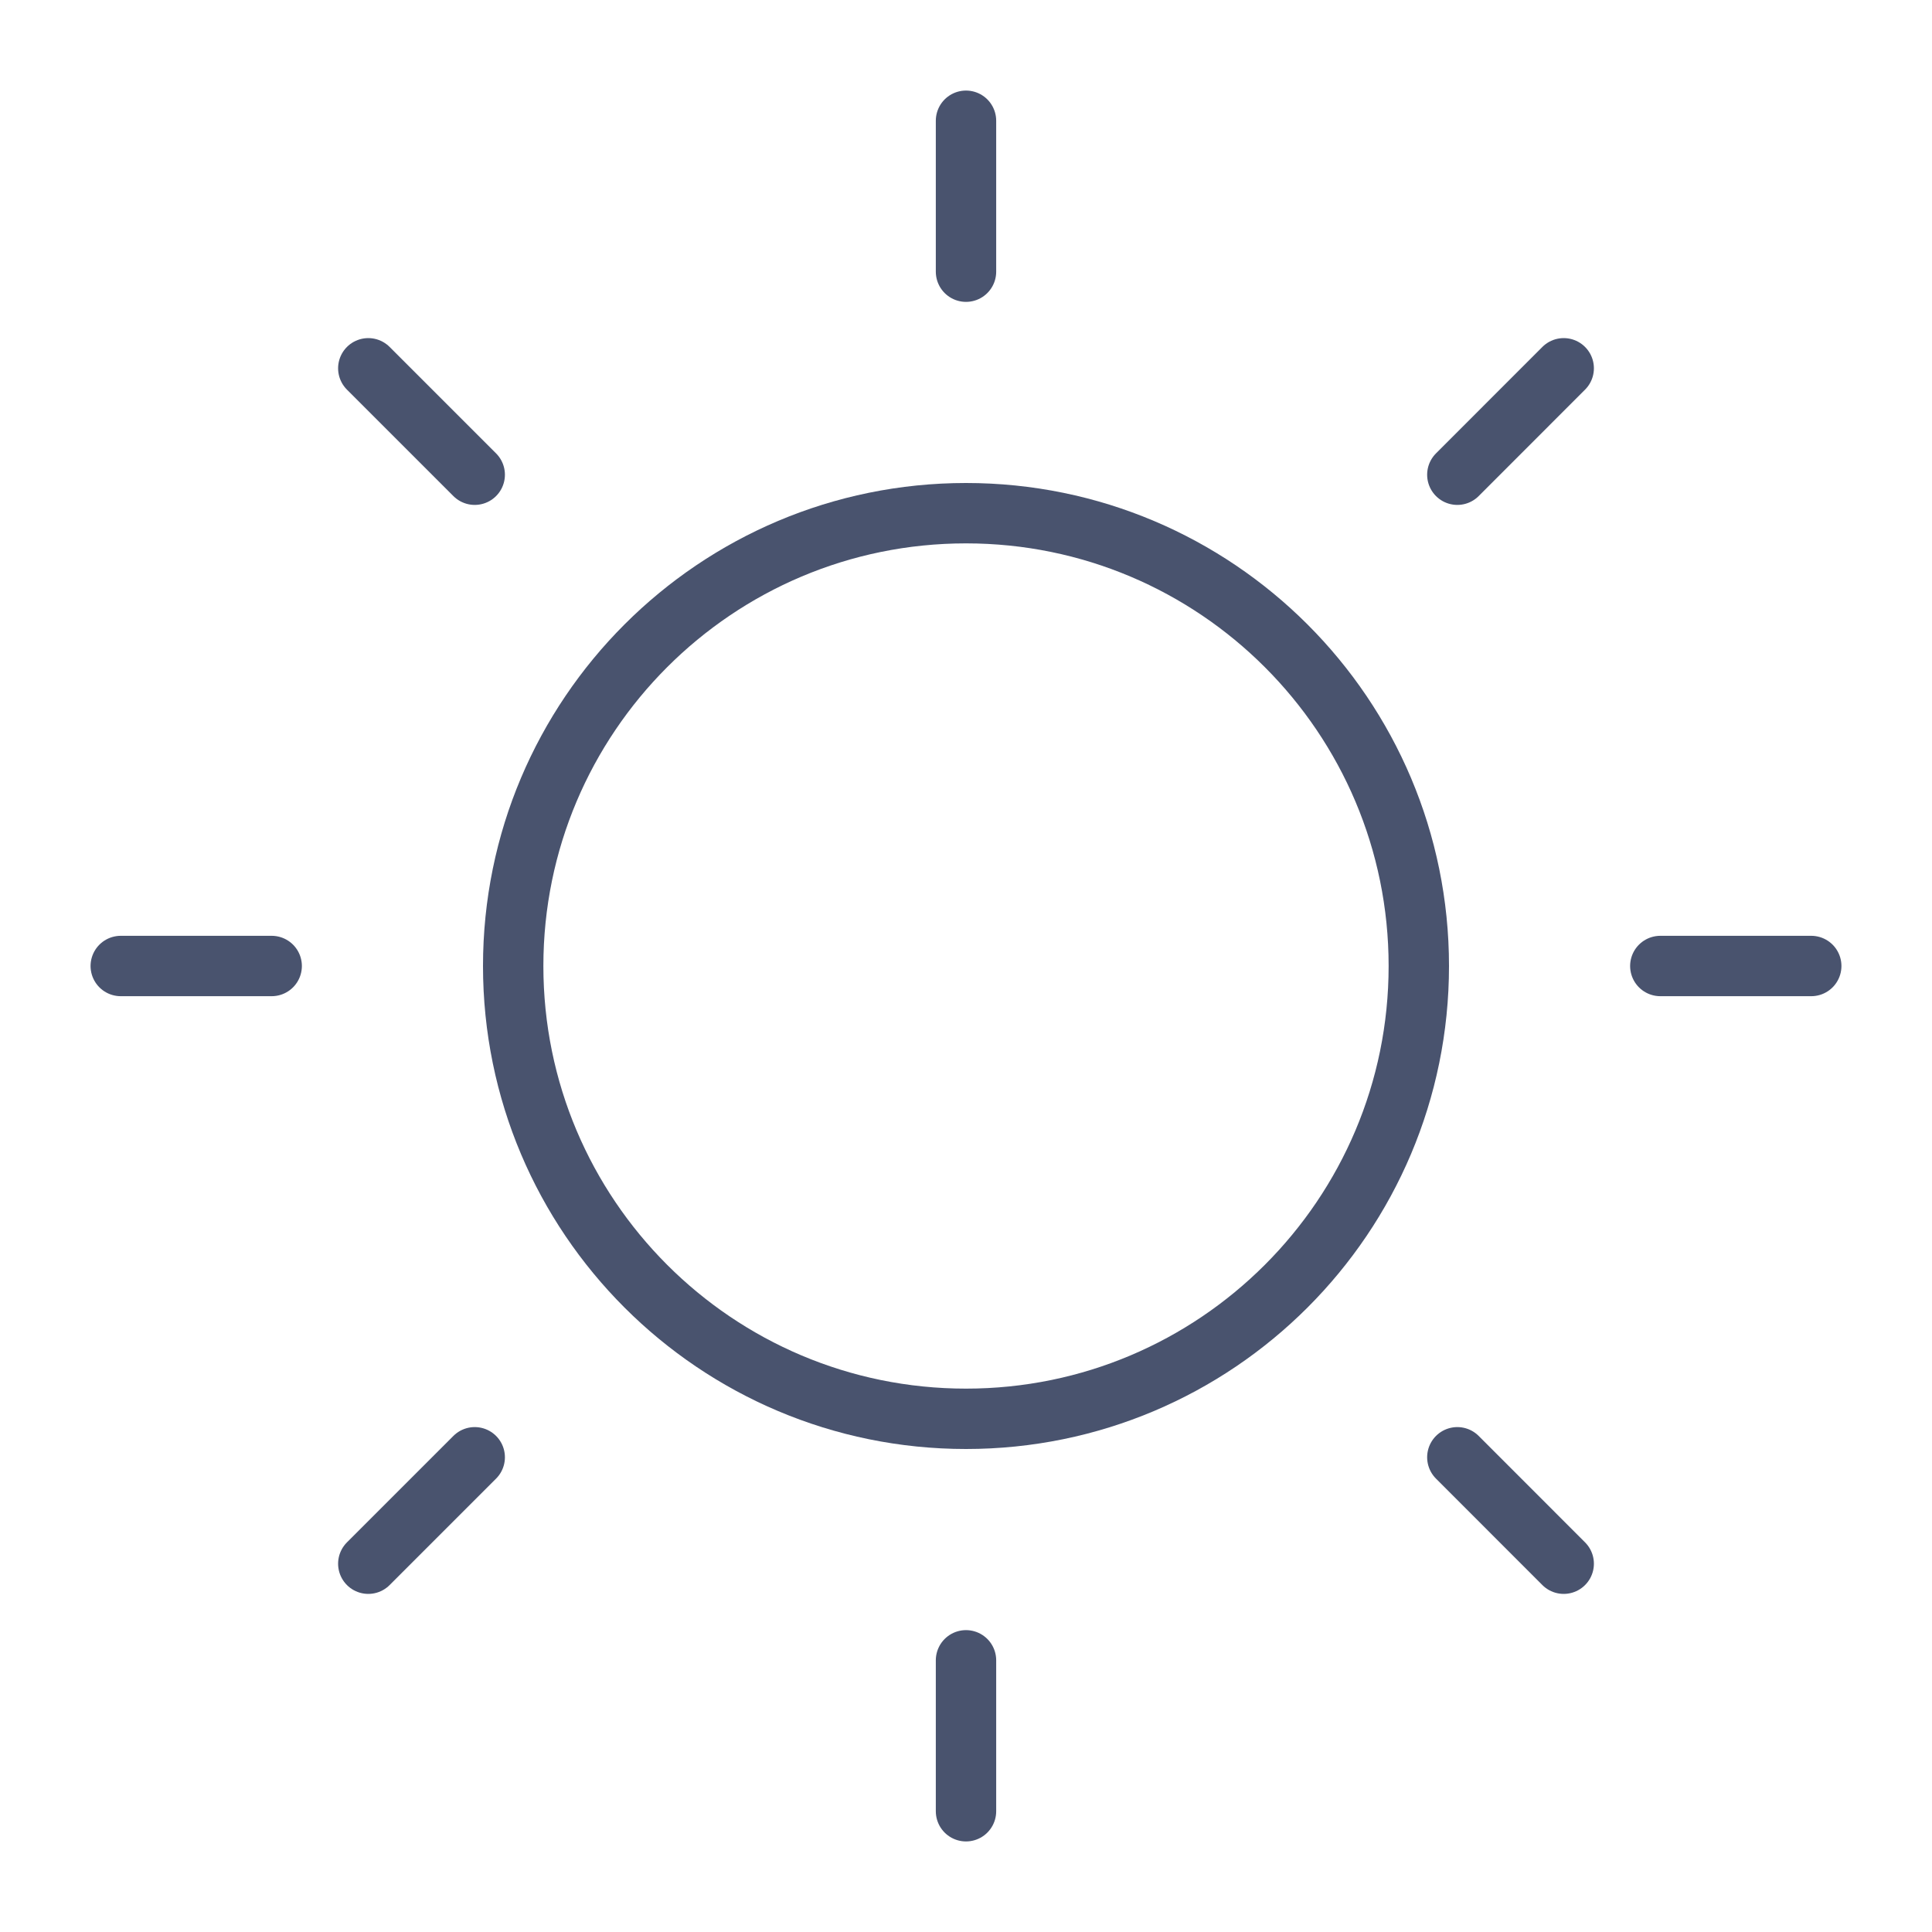 <svg width="32" height="32" viewBox="0 0 32 32" fill="none" xmlns="http://www.w3.org/2000/svg">
<path d="M16 23.5C20.142 23.5 23.5 20.142 23.5 16C23.5 11.858 20.142 8.5 16 8.5C11.858 8.5 8.5 11.858 8.5 16C8.5 20.142 11.858 23.5 16 23.5Z" stroke="#49536E" stroke-linecap="round" stroke-linejoin="round"/>
<path d="M16 4.5V2" stroke="#49536E" stroke-linecap="round" stroke-linejoin="round"/>
<path d="M7.863 7.863L6.1 6.1" stroke="#49536E" stroke-linecap="round" stroke-linejoin="round"/>
<path d="M4.5 16H2" stroke="#49536E" stroke-linecap="round" stroke-linejoin="round"/>
<path d="M7.863 24.137L6.1 25.9" stroke="#49536E" stroke-linecap="round" stroke-linejoin="round"/>
<path d="M16 27.5V30" stroke="#49536E" stroke-linecap="round" stroke-linejoin="round"/>
<path d="M24.138 24.137L25.9 25.9" stroke="#49536E" stroke-linecap="round" stroke-linejoin="round"/>
<path d="M27.5 16H30" stroke="#49536E" stroke-linecap="round" stroke-linejoin="round"/>
<path d="M24.138 7.863L25.9 6.1" stroke="#49536E" stroke-linecap="round" stroke-linejoin="round"/>
</svg>
